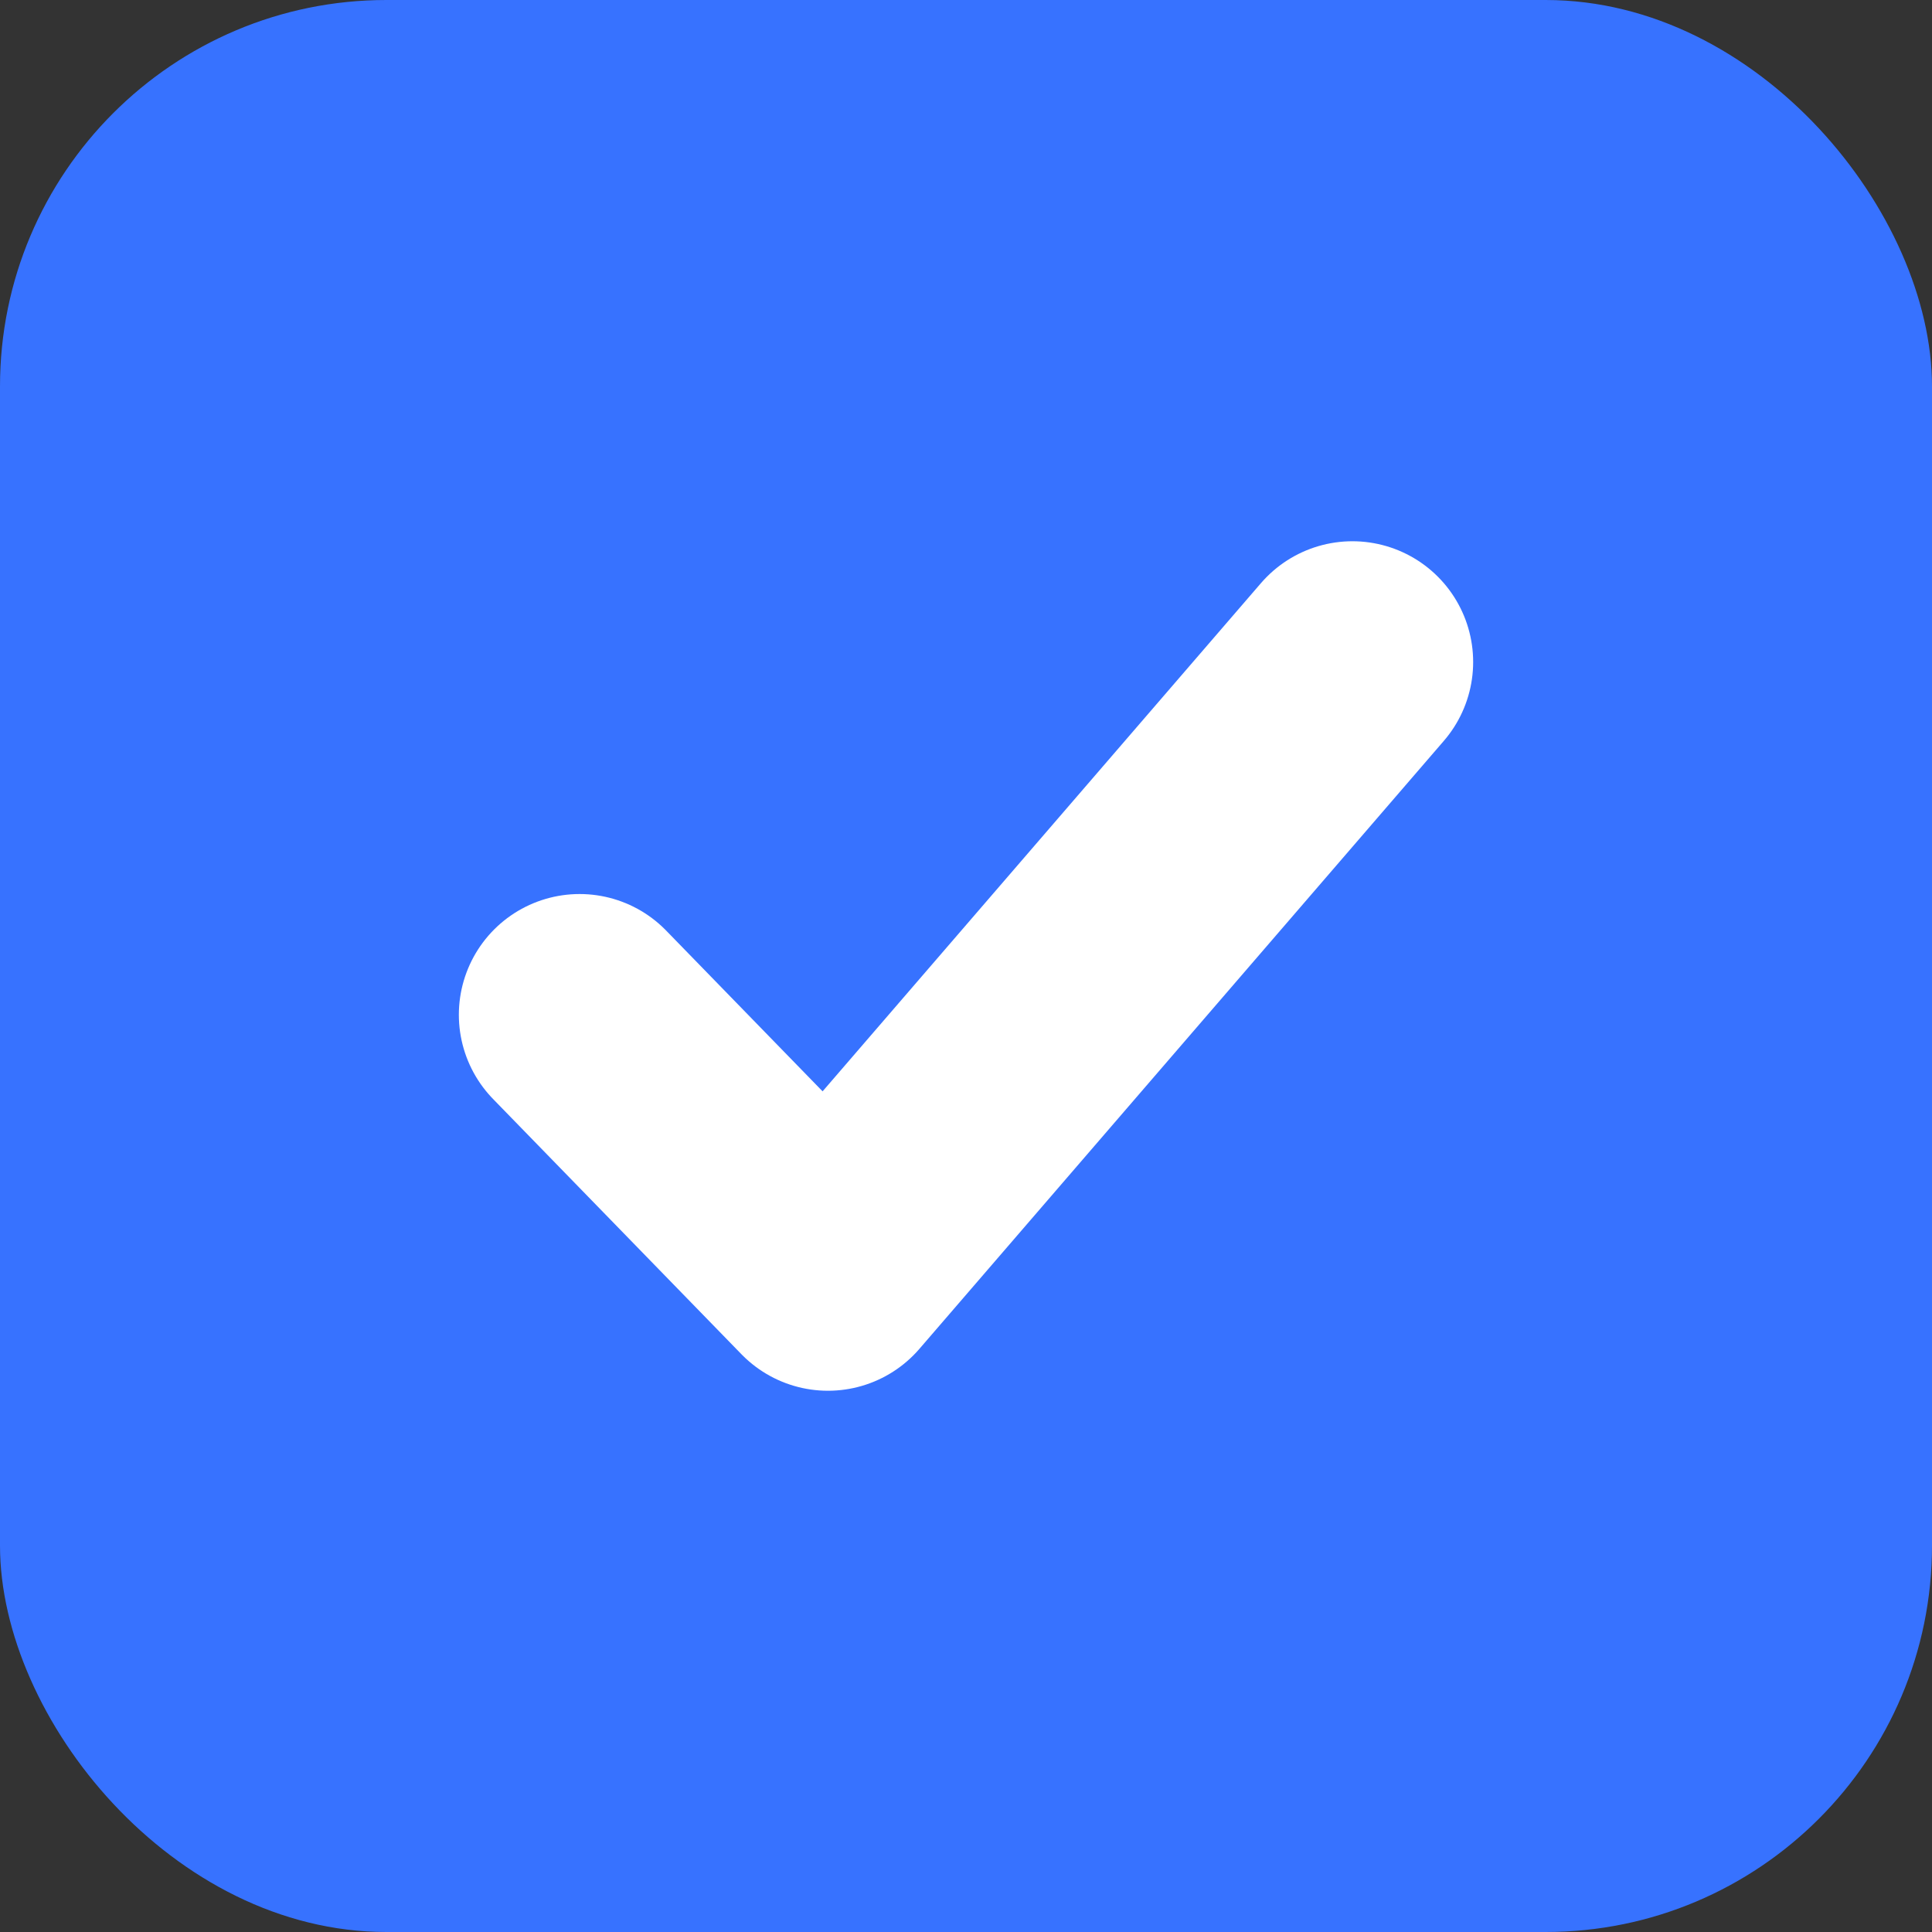 <svg width="20" height="20" viewBox="0 0 20 20" fill="none" xmlns="http://www.w3.org/2000/svg">
<rect x="0" y="0" width="20" height="20" fill="#333333" stroke="none"/>
<rect width="20" height="20" rx="4" fill="#3772FF"/>
<path d="M6 10.505L8.571 13.147L14 6.853" stroke="white" stroke-width="2.5" stroke-linecap="round" stroke-linejoin="round"/>
</svg>
